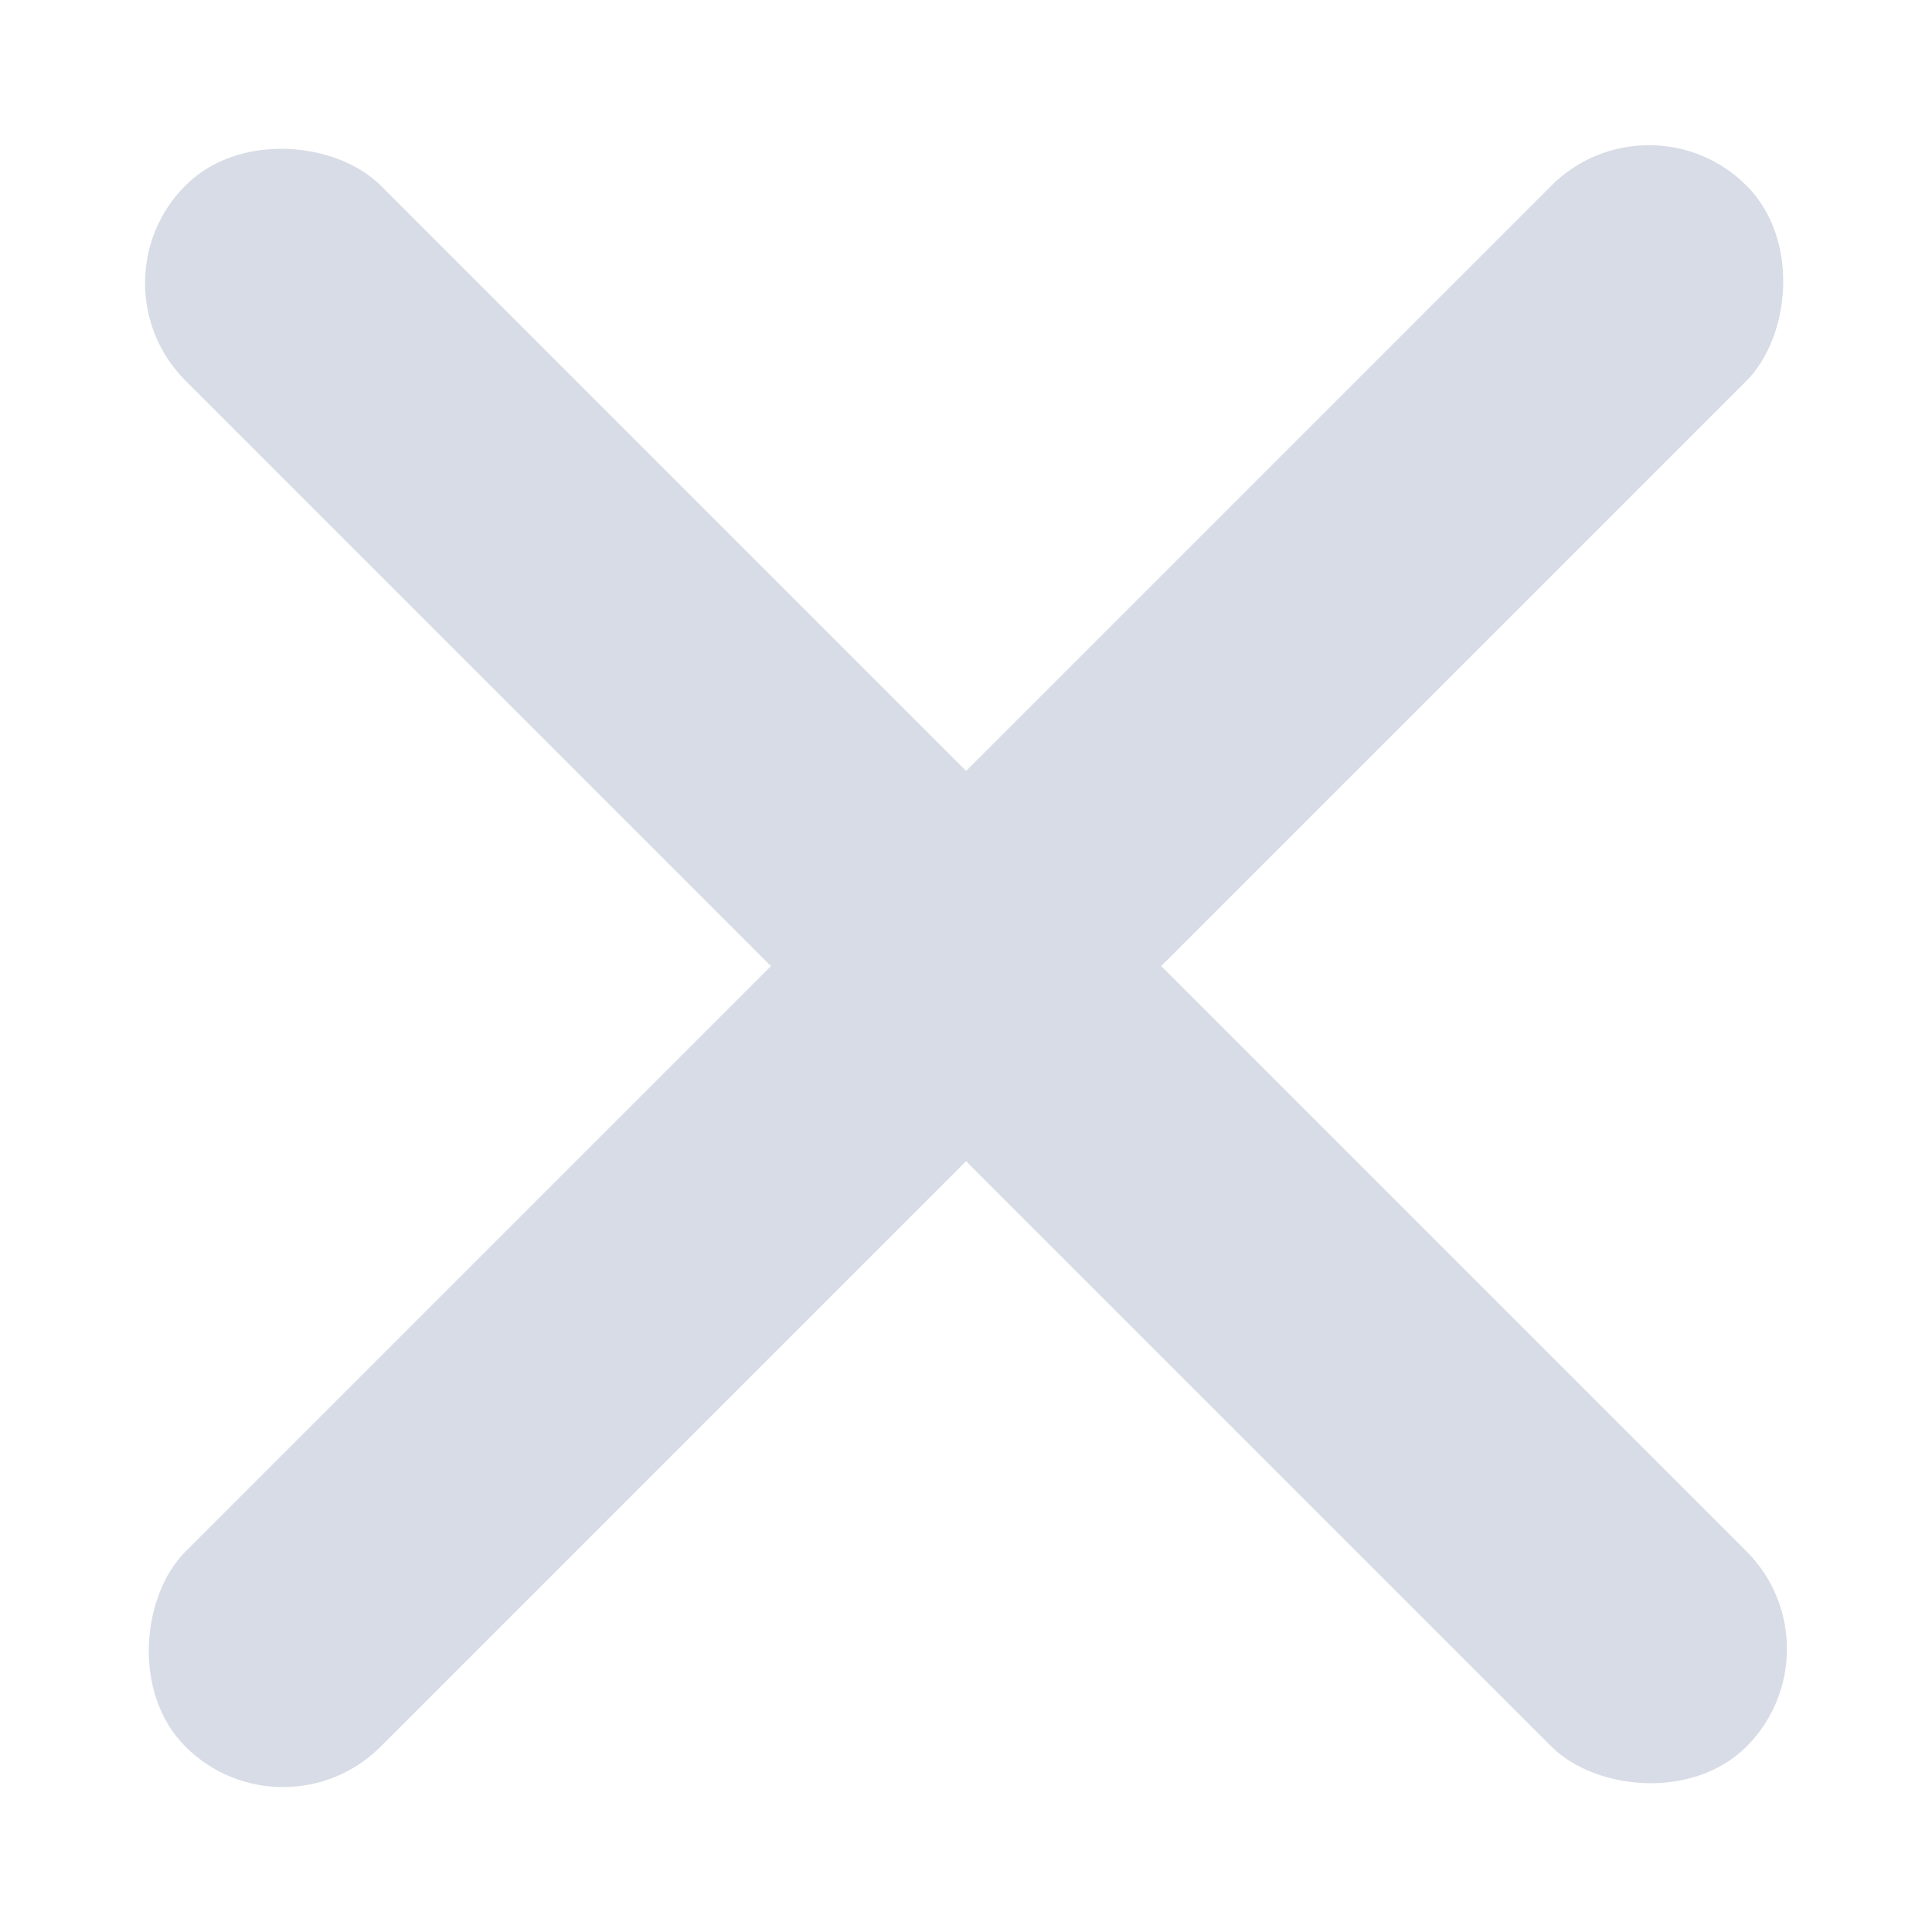 <svg width="14" height="14" viewBox="0 0 14 14" version="1.1" xmlns="http://www.w3.org/2000/svg" xmlns:xlink="http://www.w3.org/1999/xlink">
<g id="Canvas" fill="none">
<g id="Group">
<g id="Rectangle 2.10">
<rect width="2" height="16" rx="1" transform="matrix(0.707 -0.707 0.707 0.707 0.637 2.051)" fill="#D8DCE6"/>
</g>
<g id="Rectangle 2.11">
<rect width="2" height="16" rx="1" transform="matrix(-0.707 -0.707 0.707 -0.707 2.051 13.364)" fill="#D8DCE6"/>
</g>
</g>
</g>
</svg>

